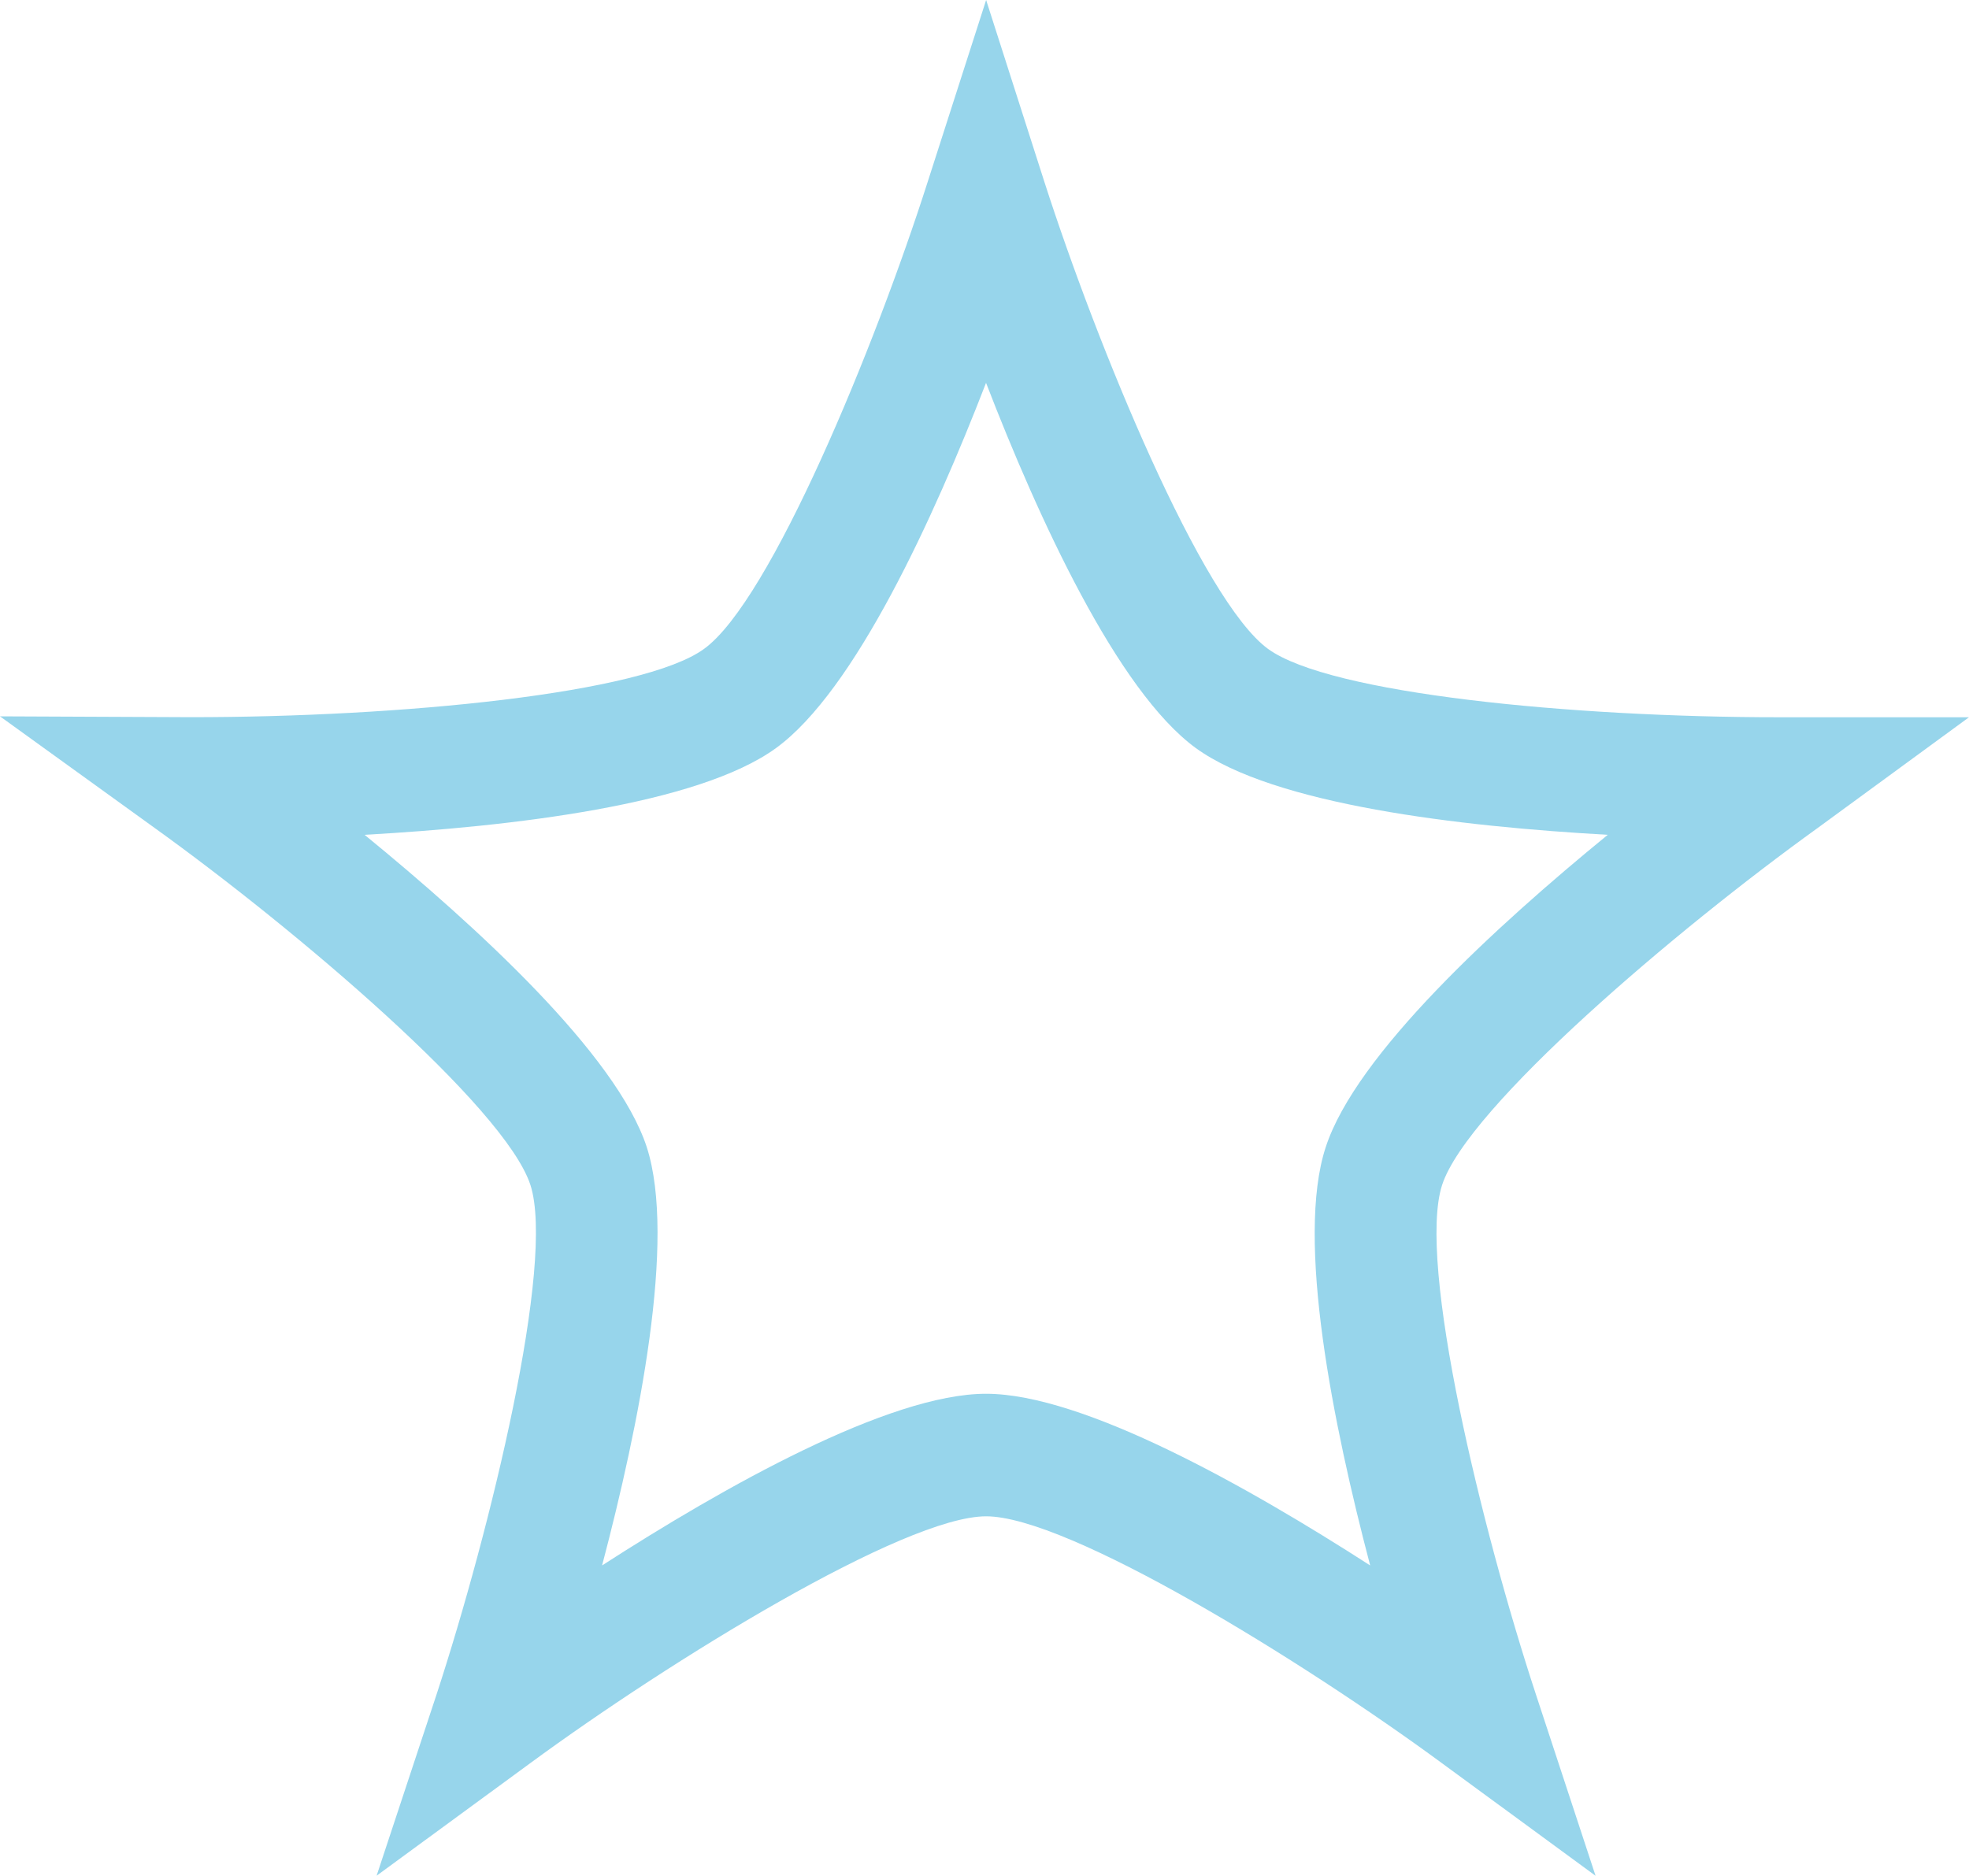 <?xml version="1.0" encoding="utf-8"?>
<!-- Generator: Adobe Illustrator 17.0.2, SVG Export Plug-In . SVG Version: 6.00 Build 0)  -->
<!DOCTYPE svg PUBLIC "-//W3C//DTD SVG 1.1//EN" "http://www.w3.org/Graphics/SVG/1.1/DTD/svg11.dtd">
<svg version="1.1" id="Layer_1" xmlns="http://www.w3.org/2000/svg" xmlns:xlink="http://www.w3.org/1999/xlink" x="0px" y="0px"
	 width="23.569px" height="22.453px" viewBox="0 0 23.569 22.453" enable-background="new 0 0 23.569 22.453" xml:space="preserve">
<g>
	<g>
		<path fill="#97D5EB" d="M4.508,22.453l0.718-2.171c0.645-1.972,1.423-5.169,1.123-6.098C6.044,13.25,3.54,11.125,1.854,9.913
			L0,8.575l2.286,0.01c2.507,0,5.409-0.282,6.142-0.818c0.796-0.576,2.047-3.619,2.678-5.595L11.804,0L12.5,2.173
			c0.636,1.978,1.887,5.019,2.679,5.595c0.737,0.536,3.635,0.818,6.12,0.818h2.27l-1.815,1.328
			c-1.684,1.212-4.188,3.337-4.492,4.271c-0.302,0.932,0.474,4.126,1.123,6.098l0.714,2.171l-1.843-1.351
			c-1.671-1.228-4.47-2.952-5.452-2.952c-0.98,0-3.78,1.724-5.453,2.952L4.508,22.453L4.508,22.453z M4.364,9.993
			c1.342,1.097,3.016,2.63,3.378,3.739c0.356,1.106-0.093,3.332-0.535,5.007c1.454-0.938,3.435-2.055,4.596-2.055
			c1.164,0,3.14,1.116,4.598,2.055c-0.441-1.676-0.895-3.902-0.532-5.007c0.361-1.109,2.034-2.642,3.376-3.739
			c-1.767-0.099-3.995-0.359-4.932-1.039c-0.938-0.685-1.885-2.751-2.51-4.371c-0.627,1.62-1.57,3.685-2.513,4.371
			C8.356,9.634,6.125,9.894,4.364,9.993L4.364,9.993z"/>
	</g>
</g>
</svg>
